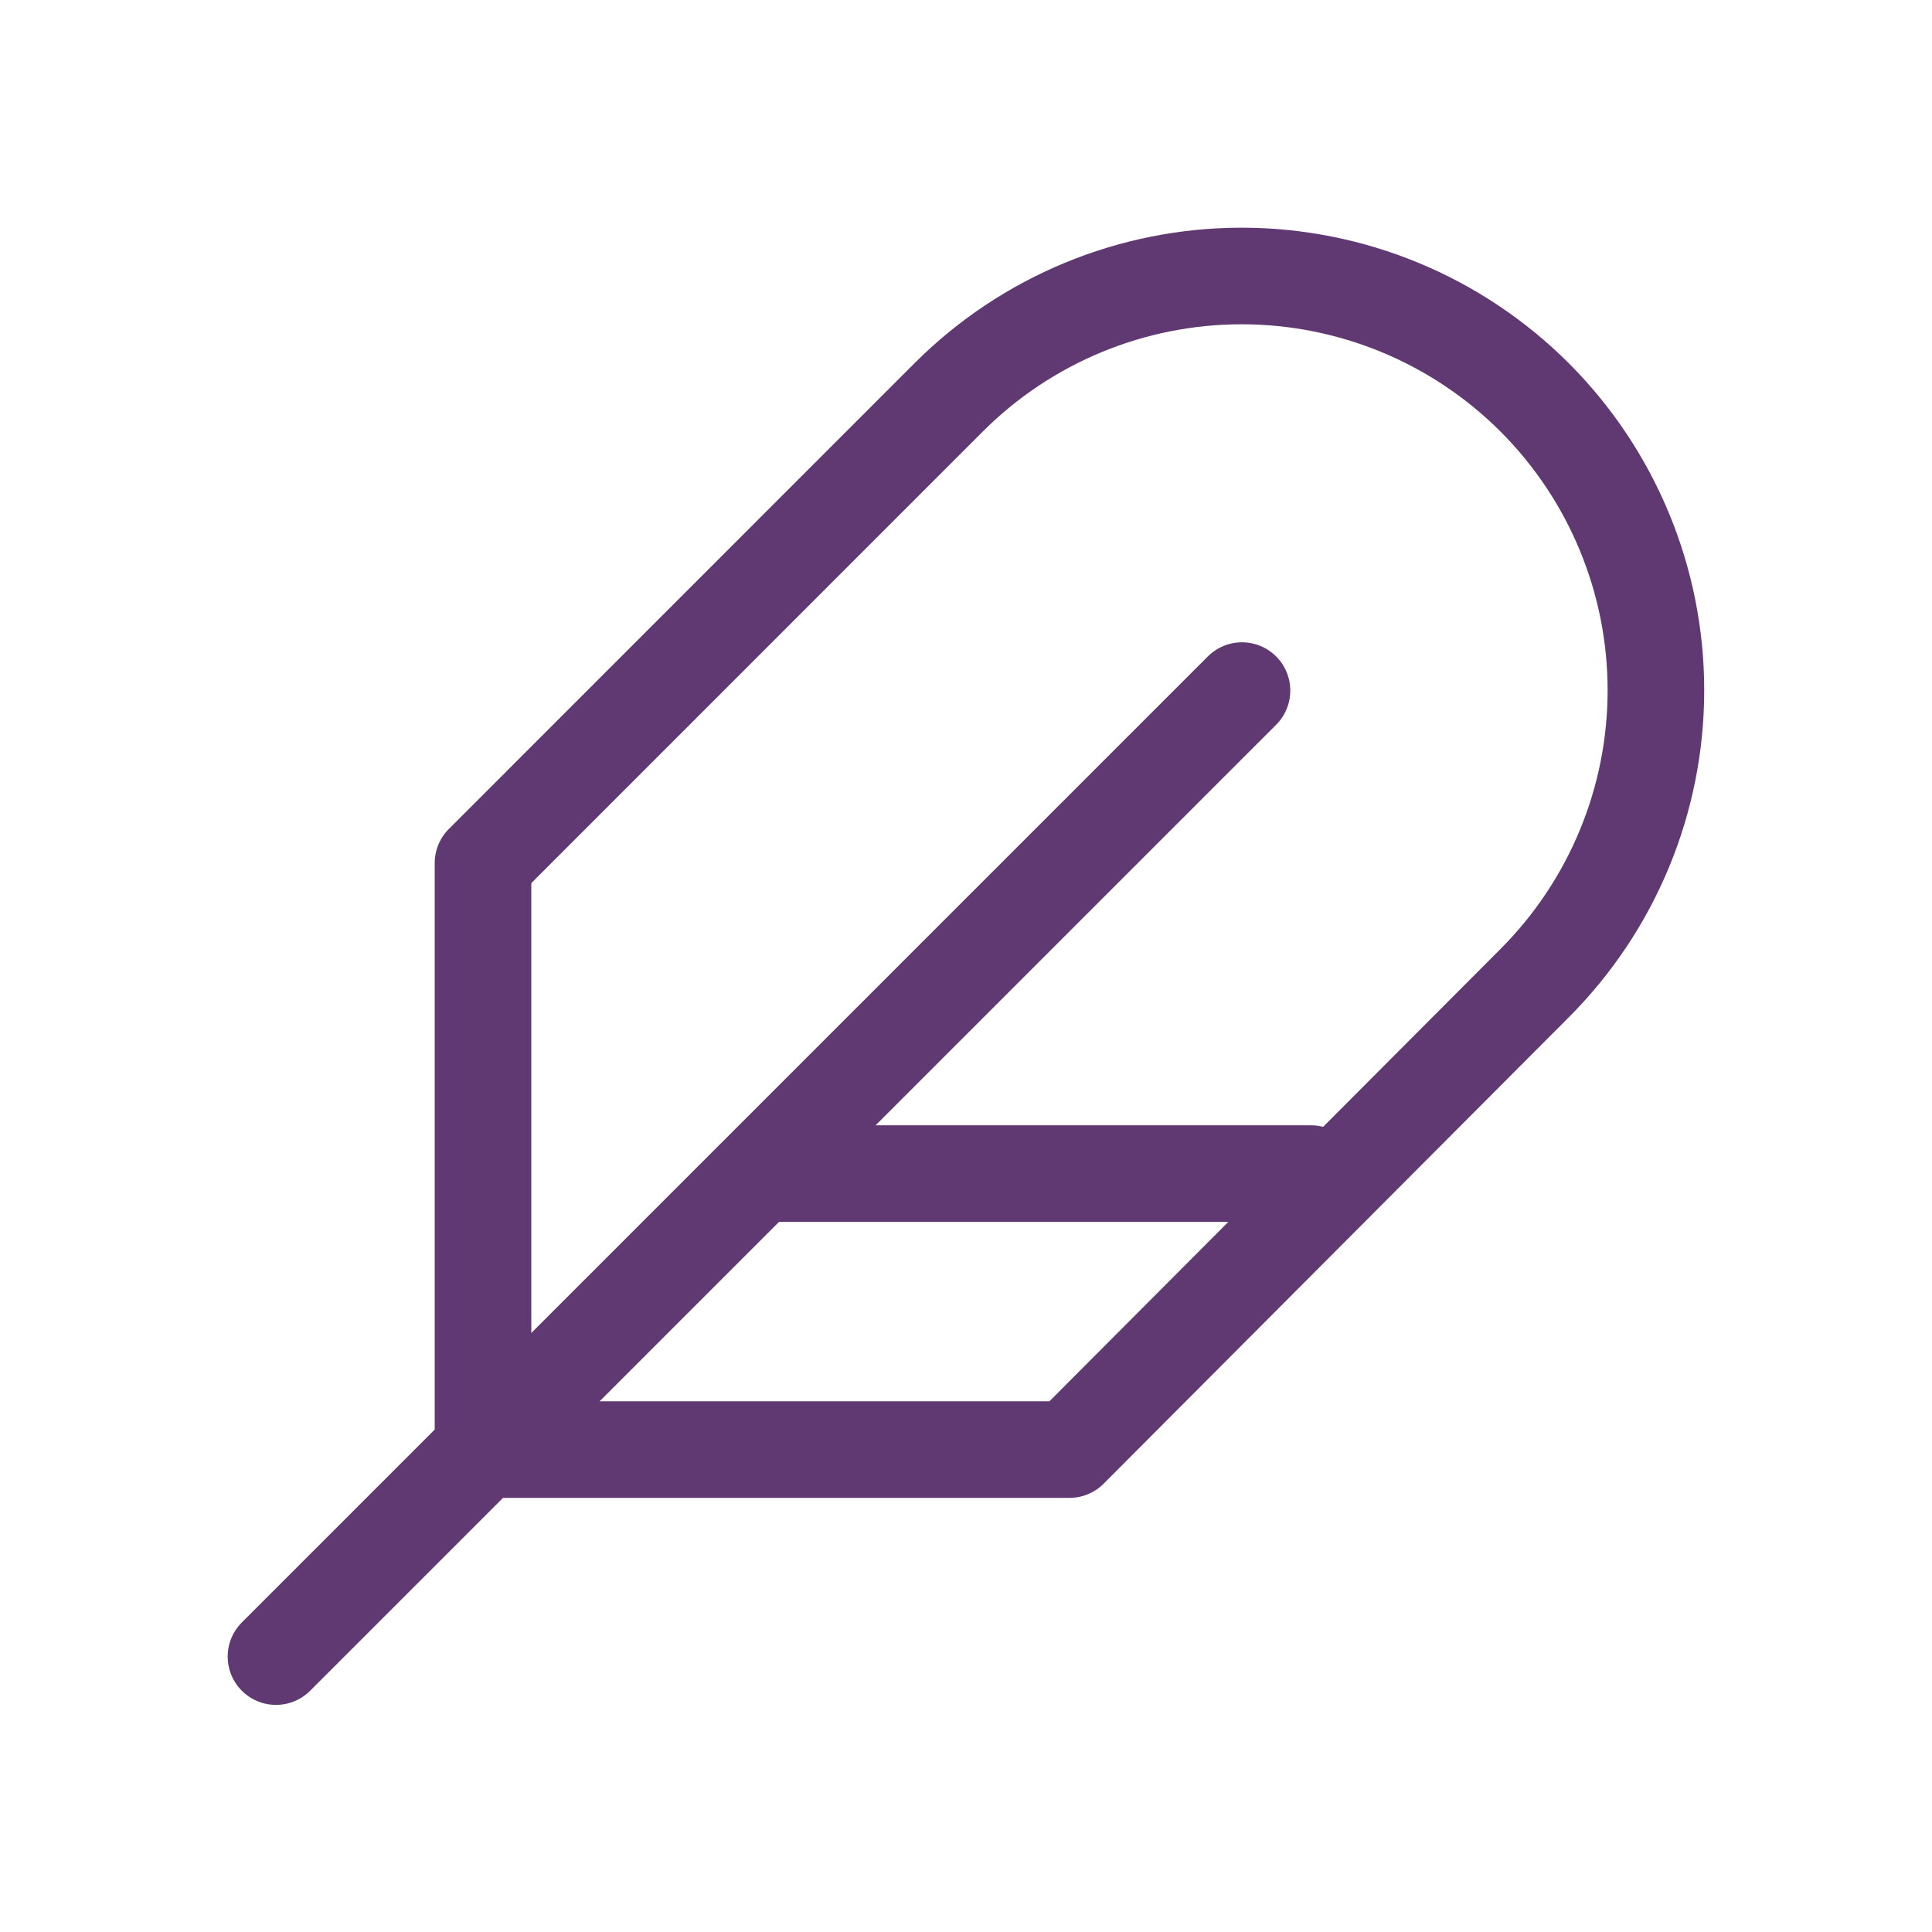 <svg width="20" height="20" viewBox="0 0 20 20" fill="none" xmlns="http://www.w3.org/2000/svg">
<path d="M12.857 7.149L2.857 17.149M13.571 12.149H7.857M15.886 10.178C16.69 9.373 17.142 8.283 17.142 7.146C17.142 6.008 16.69 4.918 15.886 4.113C15.081 3.309 13.991 2.857 12.853 2.857C11.716 2.857 10.625 3.309 9.821 4.113L5 8.935V15.006H11.071L15.886 10.178Z" stroke="#603973" stroke-linecap="round" stroke-linejoin="round"/>
</svg>
